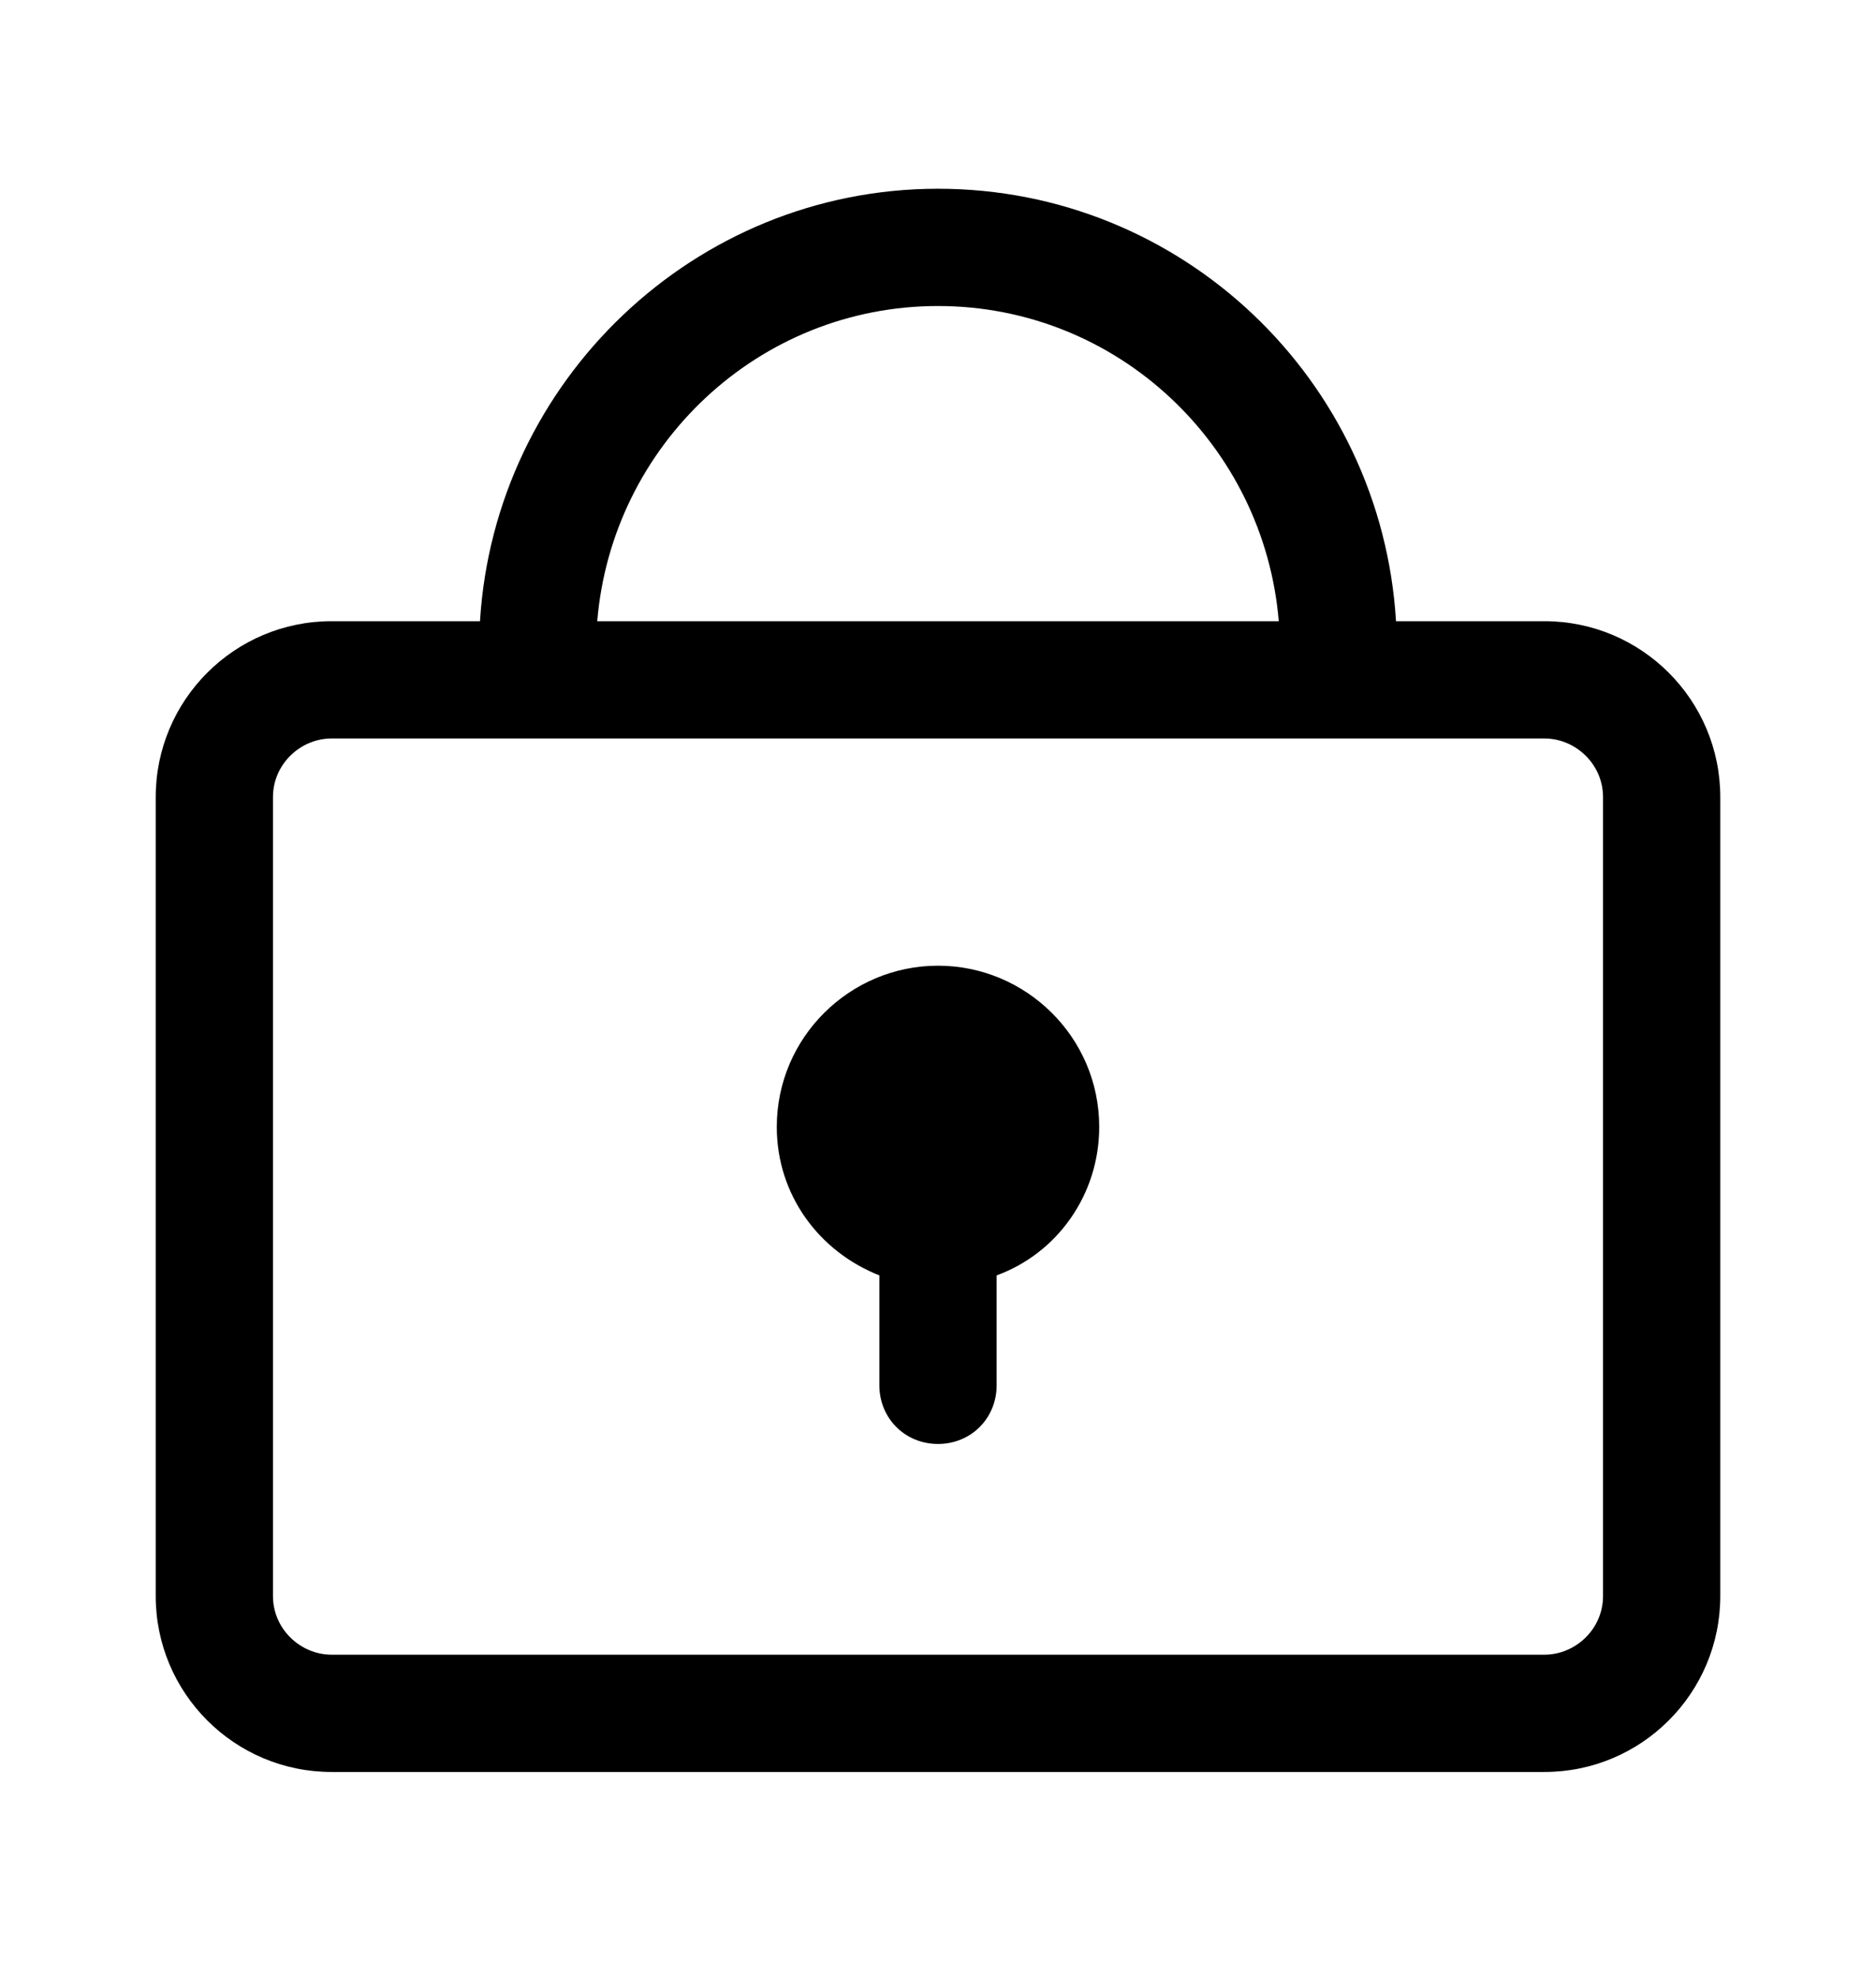 <svg xmlns="http://www.w3.org/2000/svg" viewBox="0 -1024 1024 1079">
	<path transform="translate(0 -37)" d="M762 -648C754 -780 645 -884 512 -884C379 -884 270 -779 262 -648H181C128 -648 85 -605 85 -552V-116C85 -63 128 -20 181 -20H843C896 -20 939 -63 939 -116V-552C939 -605 896 -648 843 -648ZM512 -820C610 -820 690 -744 698 -648H326C334 -744 414 -820 512 -820ZM875 -116C875 -98 860 -84 843 -84H181C164 -84 149 -98 149 -116V-552C149 -570 164 -584 181 -584H843C860 -584 875 -570 875 -552ZM512 -460C464 -460 424 -421 424 -372C424 -335 447 -304 480 -291V-231C480 -213 494 -199 512 -199C530 -199 544 -213 544 -231V-291C577 -303 600 -335 600 -372C600 -421 560 -460 512 -460Z"/>
</svg>